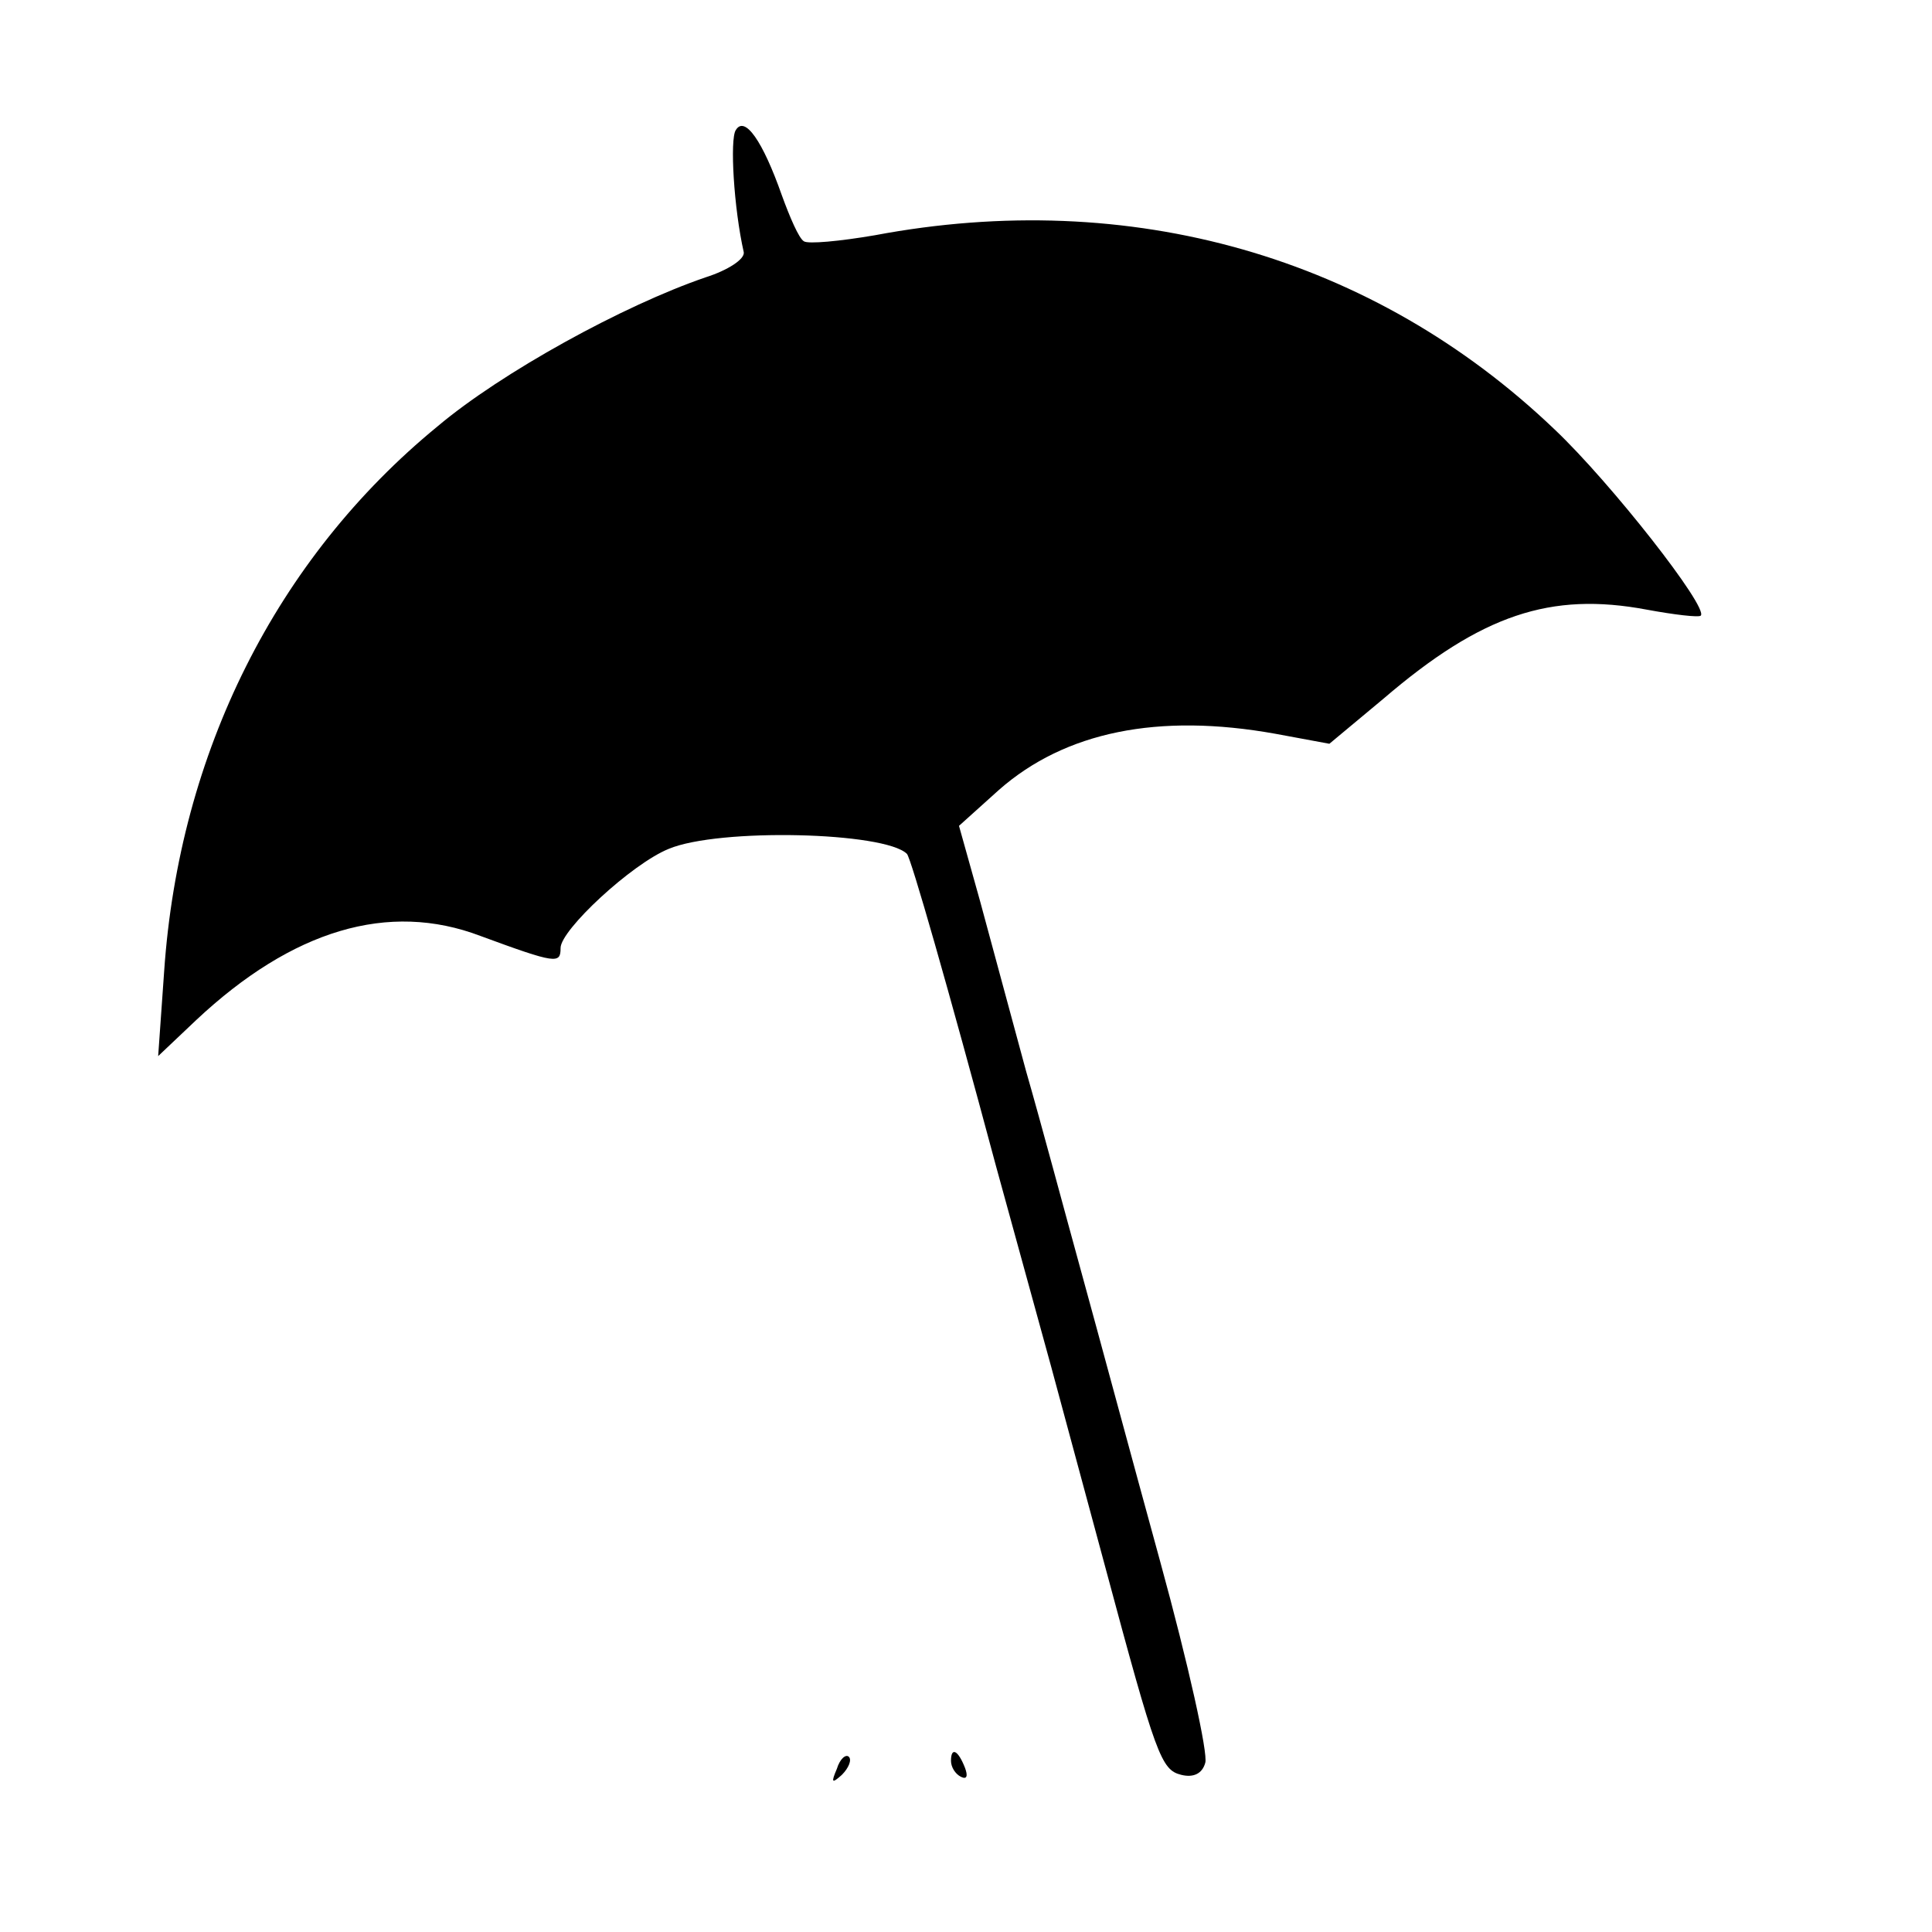 <?xml version="1.0" standalone="no"?>
<!DOCTYPE svg PUBLIC "-//W3C//DTD SVG 20010904//EN"
 "http://www.w3.org/TR/2001/REC-SVG-20010904/DTD/svg10.dtd">
<svg version="1.0" xmlns="http://www.w3.org/2000/svg"
 width="193pt" height="193pt" viewBox="0 0 193 193"
 preserveAspectRatio="xMidYMid meet">
<g transform="translate(0,193) scale(0.1,-0.1)"
fill="#000000" stroke="none">
<path d="M735 1800 c-6 -9 -2 -78 8 -122 1 -7 -16 -18 -38 -25 -82 -28 -204
-95 -268 -149 -161 -132 -258 -326 -273 -544 l-6 -85 38 36 c96 90 192 119
284 84 76 -28 80 -28 80 -12 0 18 71 84 108 99 50 21 216 17 238 -5 4 -4 41
-133 89 -312 15 -55 40 -145 55 -200 15 -55 39 -145 54 -200 51 -190 56 -203
76 -208 12 -3 21 1 24 12 3 9 -17 99 -45 201 -28 102 -63 232 -79 290 -16 58
-40 148 -55 200 -14 52 -35 129 -46 170 l-21 75 40 36 c66 58 159 77 276 56
l54 -10 54 45 c98 84 167 107 263 89 27 -5 52 -8 54 -6 8 8 -90 133 -146 186
-181 173 -424 242 -679 194 -35 -6 -67 -9 -71 -6 -5 3 -14 24 -22 46 -19 54
-37 80 -46 65z"/>
<path d="M836 163 c-6 -14 -5 -15 5 -6 7 7 10 15 7 18 -3 3 -9 -2 -12 -12z"/>
<path d="M950 171 c0 -6 4 -13 10 -16 6 -3 7 1 4 9 -7 18 -14 21 -14 7z"/>
</g>
</svg>
